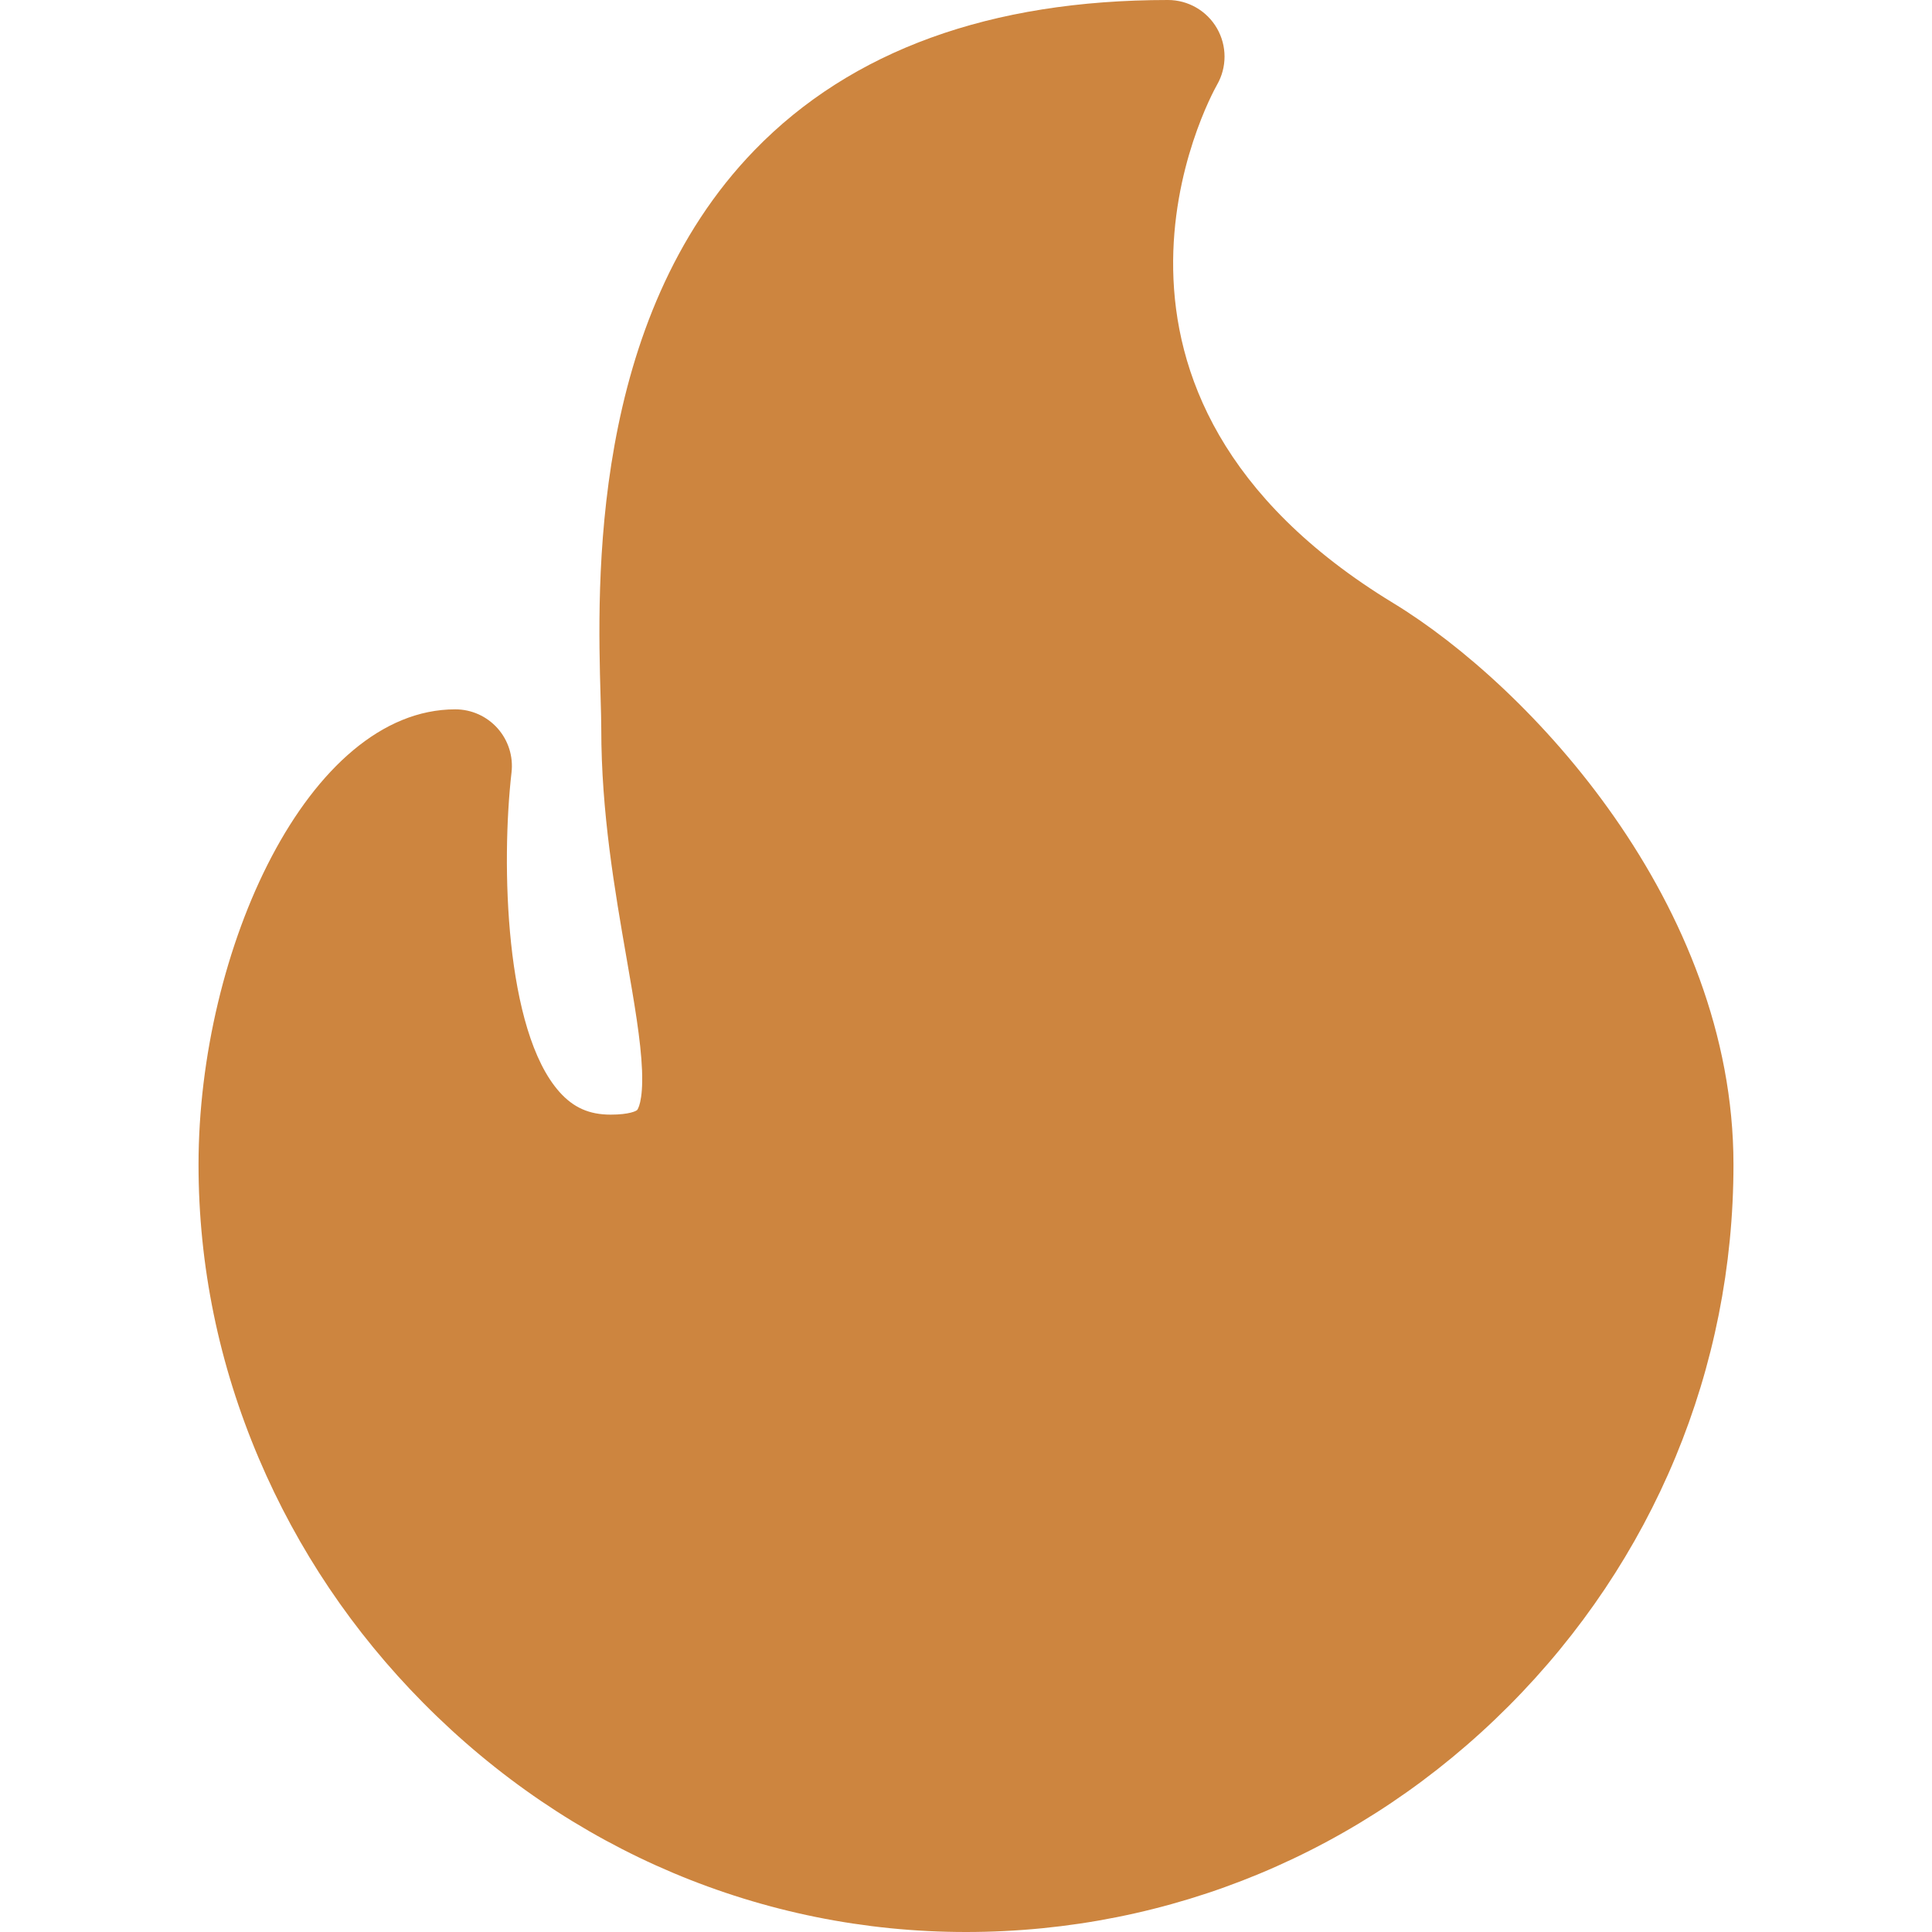 <?xml version="1.0" encoding="iso-8859-1"?>
<!-- Generator: Adobe Illustrator 19.0.0, SVG Export Plug-In . SVG Version: 6.00 Build 0)  -->
<svg version="1.1" id="Capa_1" xmlns="http://www.w3.org/2000/svg" xmlns:xlink="http://www.w3.org/1999/xlink" x="0px" y="0px"
	 viewBox="0 0 512 512" style="enable-background:new 0 0 512 512;" xml:space="preserve">

		<path fill="rgb(205,133,63)"  d="M369.214,159.814c-91.389-55.601-48.533-134.078-46.693-137.34c2.668-4.642,2.659-10.353-0.023-14.987
			C319.817,2.853,314.869,0,309.515,0c-47.043,0-83.881,13.366-109.49,39.729c-43.759,45.044-41.729,115.151-40.862,145.088
			c0.097,3.317,0.179,6.182,0.179,8.311c0,22.228,3.566,42.748,6.713,60.854c2.028,11.668,3.779,21.744,4.091,29.664
			c0.333,8.482-1.216,10.424-1.281,10.503c-0.221,0.263-2.062,1.241-7.036,1.241c-5.674,0-9.856-1.854-13.563-6.009
			c-14.476-16.233-15.477-60.554-12.709-84.667c0.495-4.252-0.85-8.512-3.697-11.708c-2.846-3.196-6.922-5.024-11.201-5.024
			c-38.945,0-68.047,63.688-68.047,120.632c0,26.769,5.385,52.991,16.004,77.94c10.266,24.119,24.904,45.885,43.512,64.696
			C150.877,490.425,201.97,512,255.993,512c54.242,0,105.321-21.27,143.831-59.889c38.41-38.521,59.564-89.482,59.564-143.499
			C459.388,239.691,405.461,181.866,369.214,159.814z"/>

</svg>
